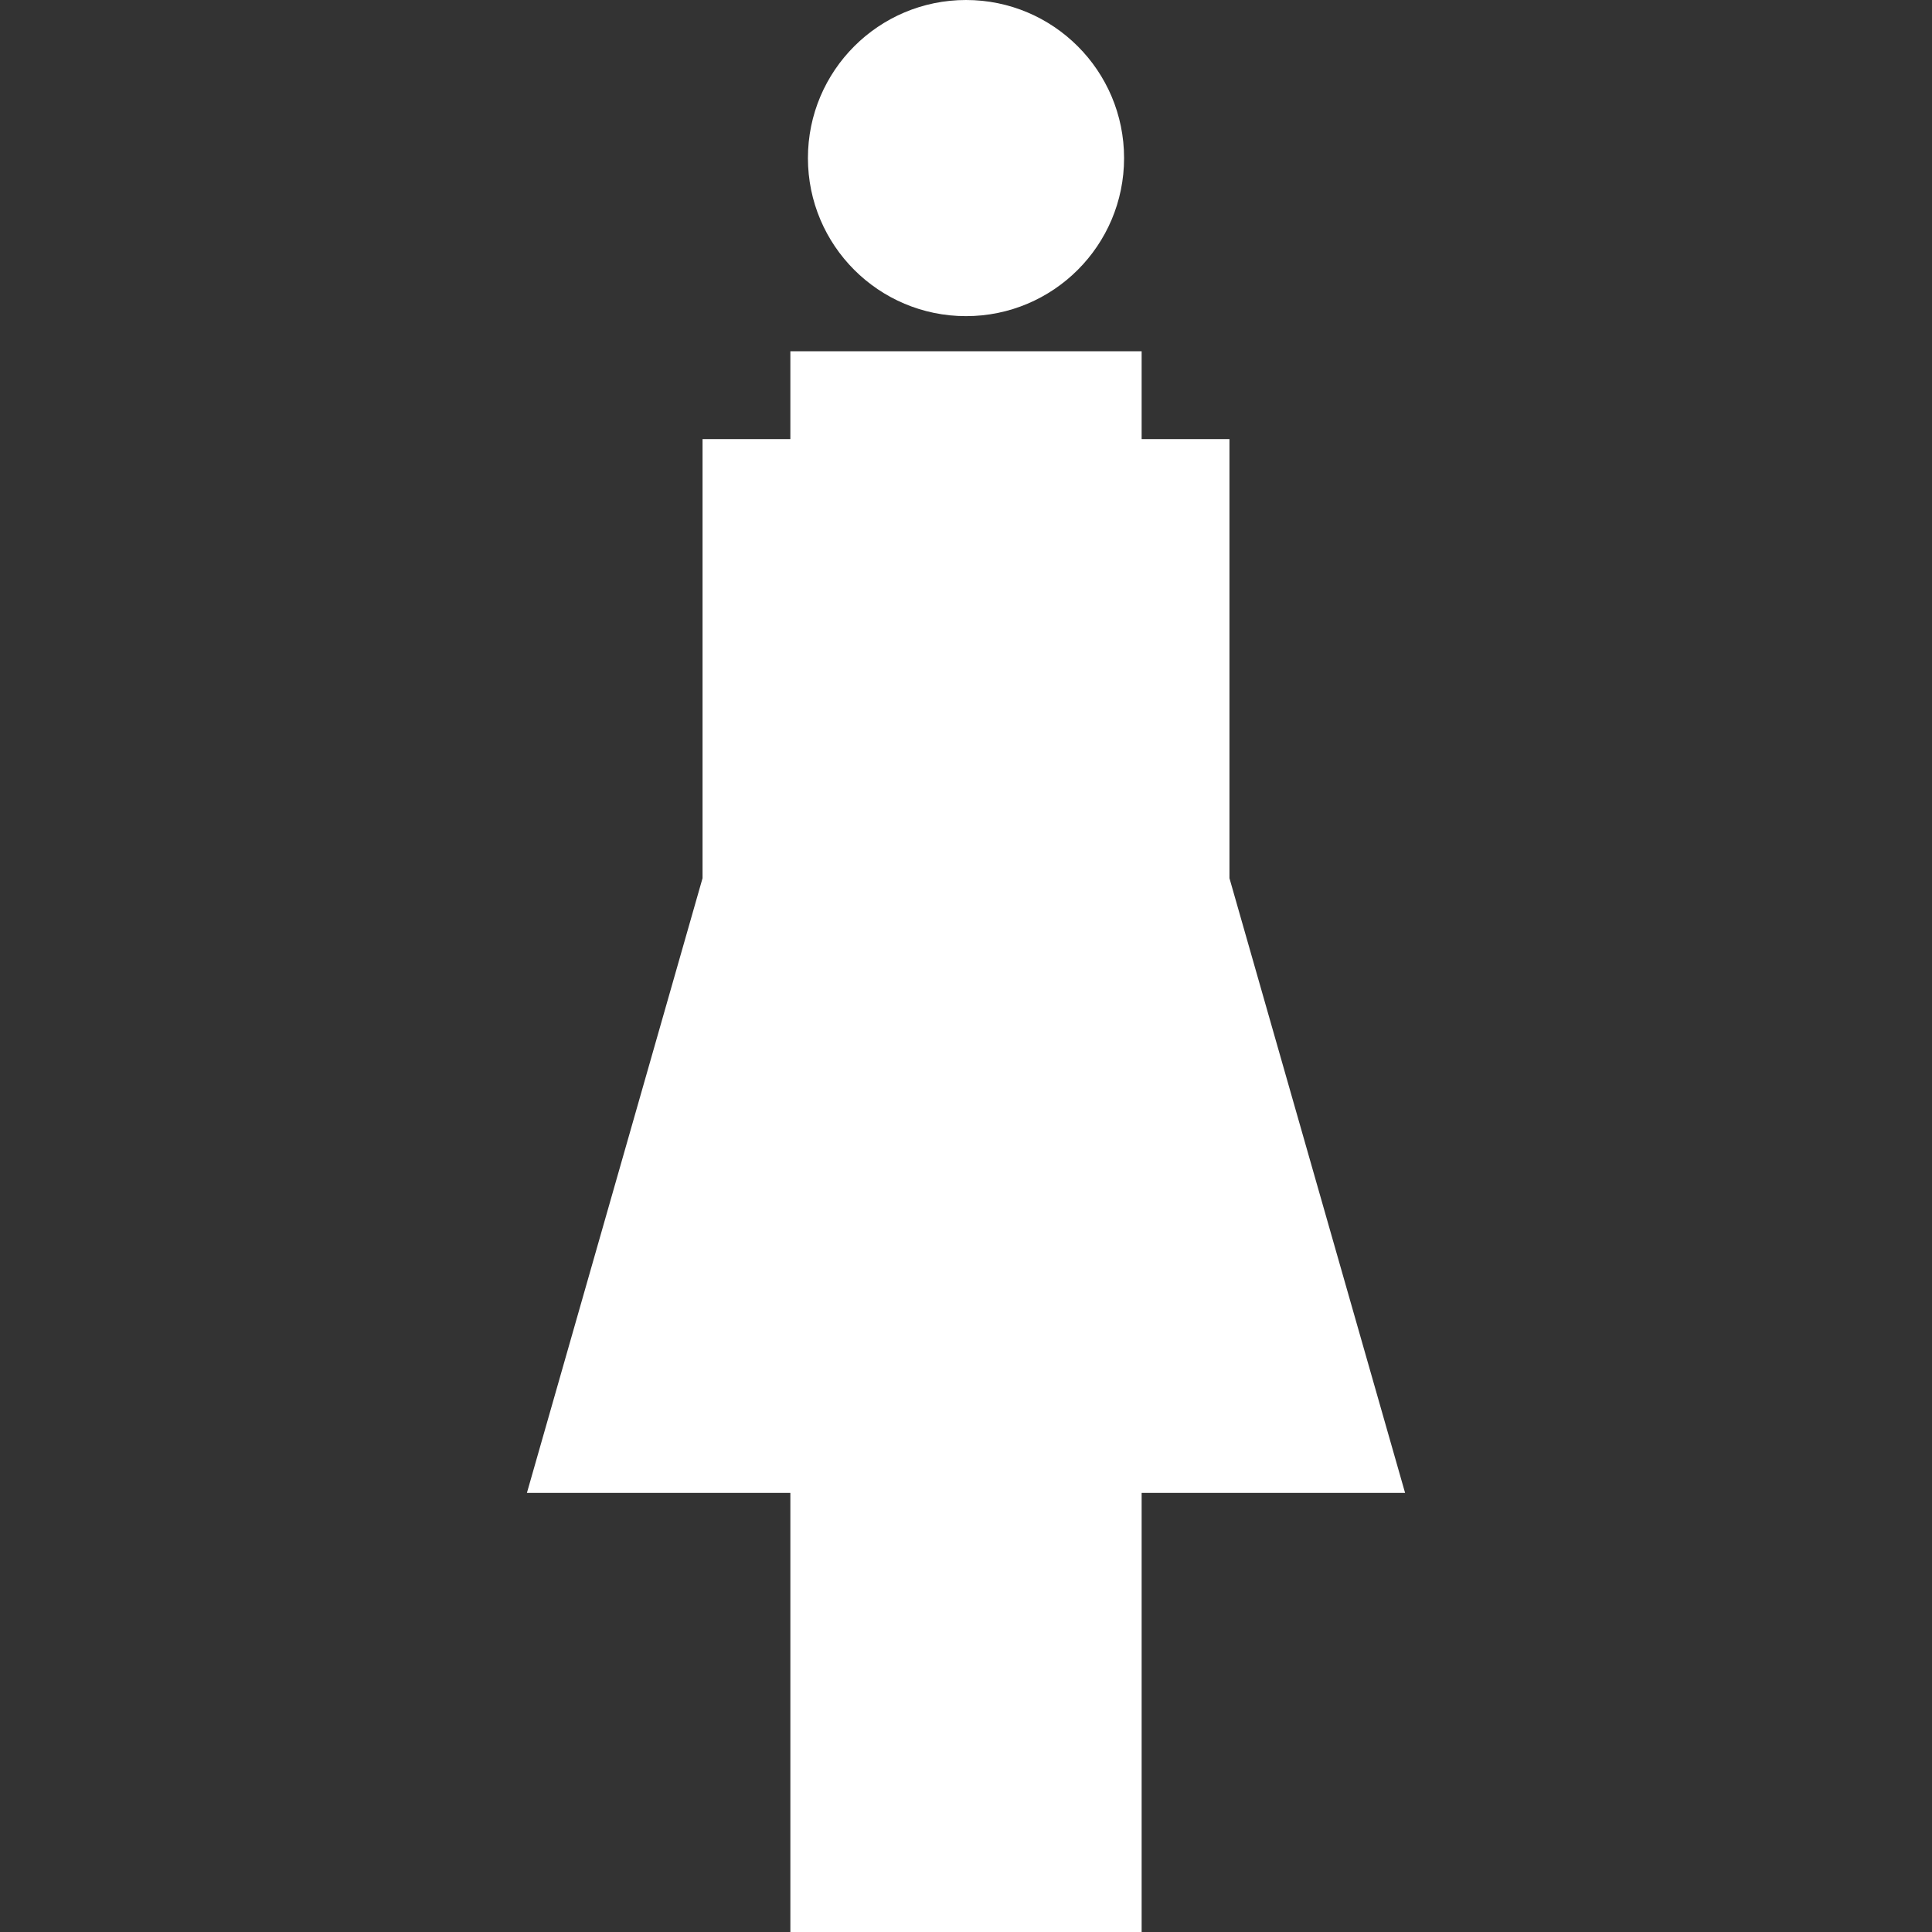 <?xml version="1.0" encoding="utf-8"?>
<!-- Generator: Adobe Illustrator 22.1.0, SVG Export Plug-In . SVG Version: 6.00 Build 0)  -->
<svg version="1.1" id="Layer_1" xmlns="http://www.w3.org/2000/svg" xmlns:xlink="http://www.w3.org/1999/xlink" x="0px" y="0px"
	 width="22px" height="22px" viewBox="0 0 22 22" enable-background="new 0 0 22 22" xml:space="preserve">
<rect x="0" y="0" width="22" height="22" fill="#333333" stroke="none"/>
<polygon fill="#FFFFFF" points="13,5 13,4 9,4 9,5 8,5 8,10 6,17 9,17 9,22 13,22 13,17 16,17 14,10 14,5 "/>
<circle fill="#FFFFFF" cx="11" cy="1.8" r="1.8"/>
</svg>
